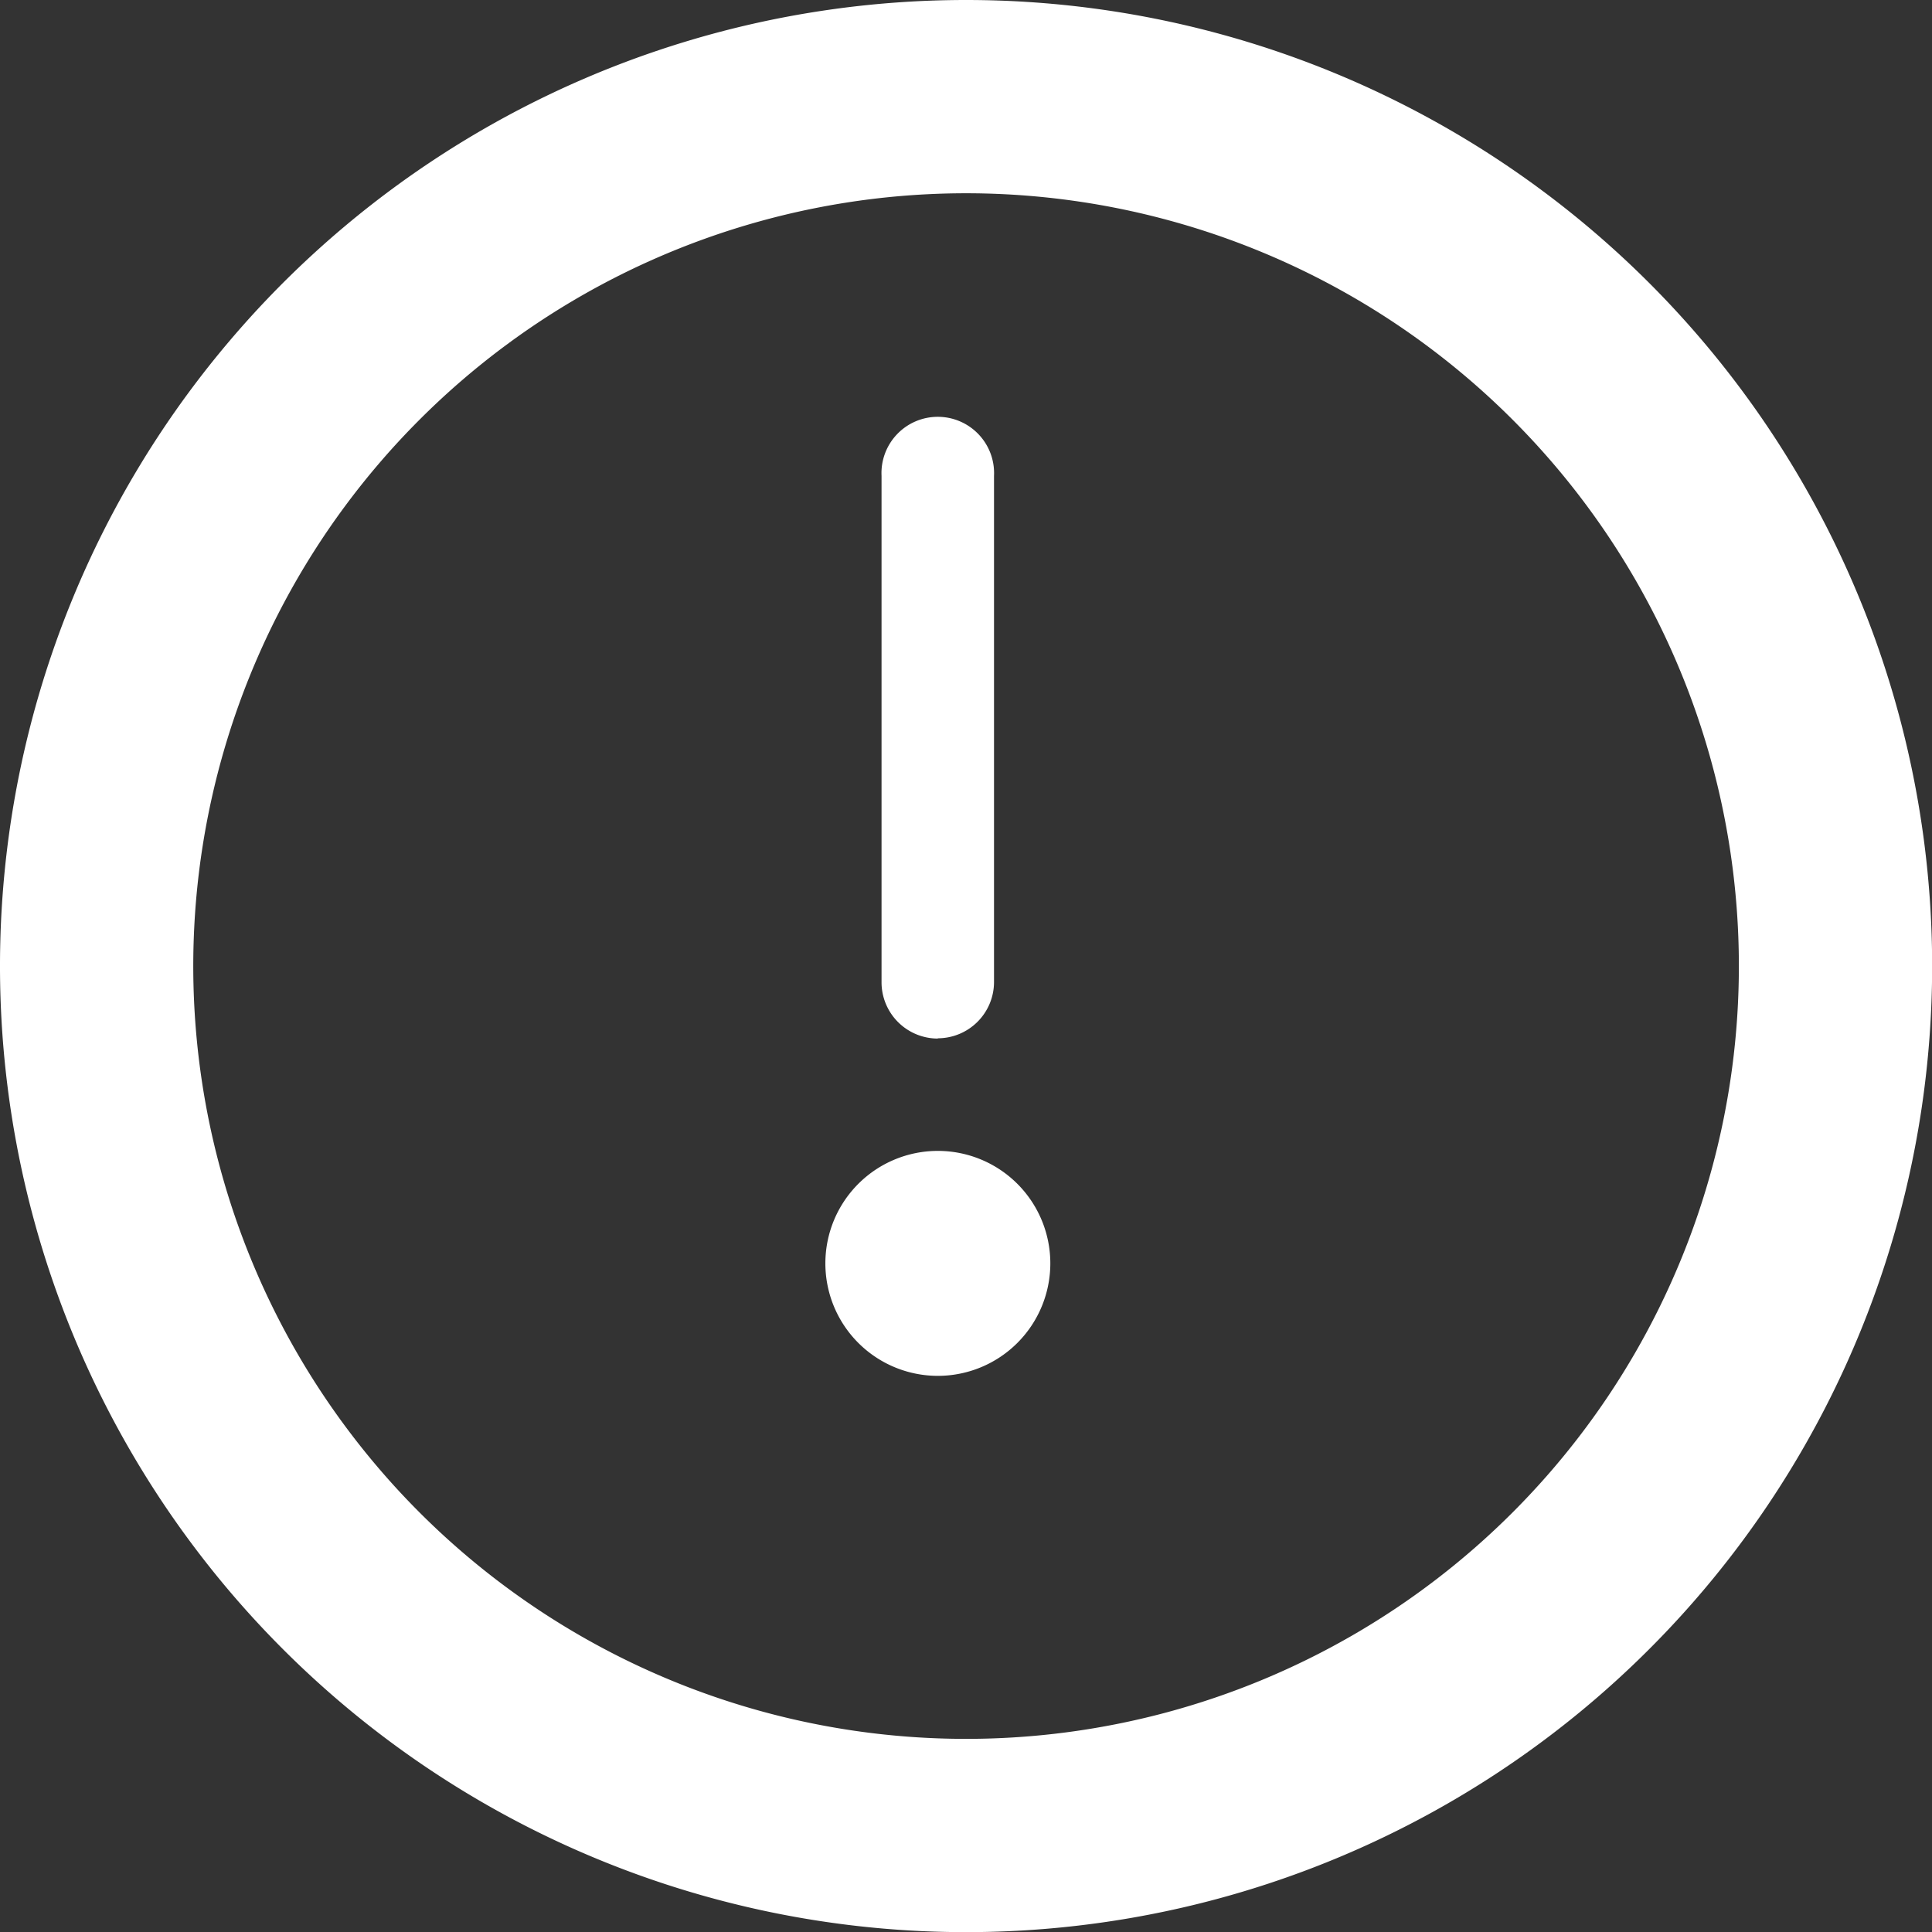 <svg xmlns="http://www.w3.org/2000/svg" width="13.965" height="13.965" viewBox="0 0 13.965 13.965">
  <rect x="0" y="0" width="13.965" height="13.965" fill="#333333" stroke="none"/>
  <g id="Group_87612" data-name="Group 87612" transform="translate(-28 -466)">
    <g id="_5" data-name="5" transform="translate(26 464)">
      <path id="Path_96125" data-name="Path 96125" d="M8.983,2a6.983,6.983,0,1,0,6.983,6.983A6.983,6.983,0,0,0,8.983,2Zm0,12.569a5.586,5.586,0,1,1,5.586-5.586A5.586,5.586,0,0,1,8.983,14.569Z" fill="#fff"/>
    </g>
    <path id="Path_96167" data-name="Path 96167" d="M14.813,13.912a.813.813,0,1,1,.813-.813A.813.813,0,0,1,14.813,13.912ZM14.813,13.1Zm0-1.626a.407.407,0,0,1-.407-.407V7.407a.407.407,0,1,1,.813,0v3.659A.407.407,0,0,1,14.813,11.472Z" transform="translate(19.966 462.033)" fill="#fff"/>
  </g>
</svg>
